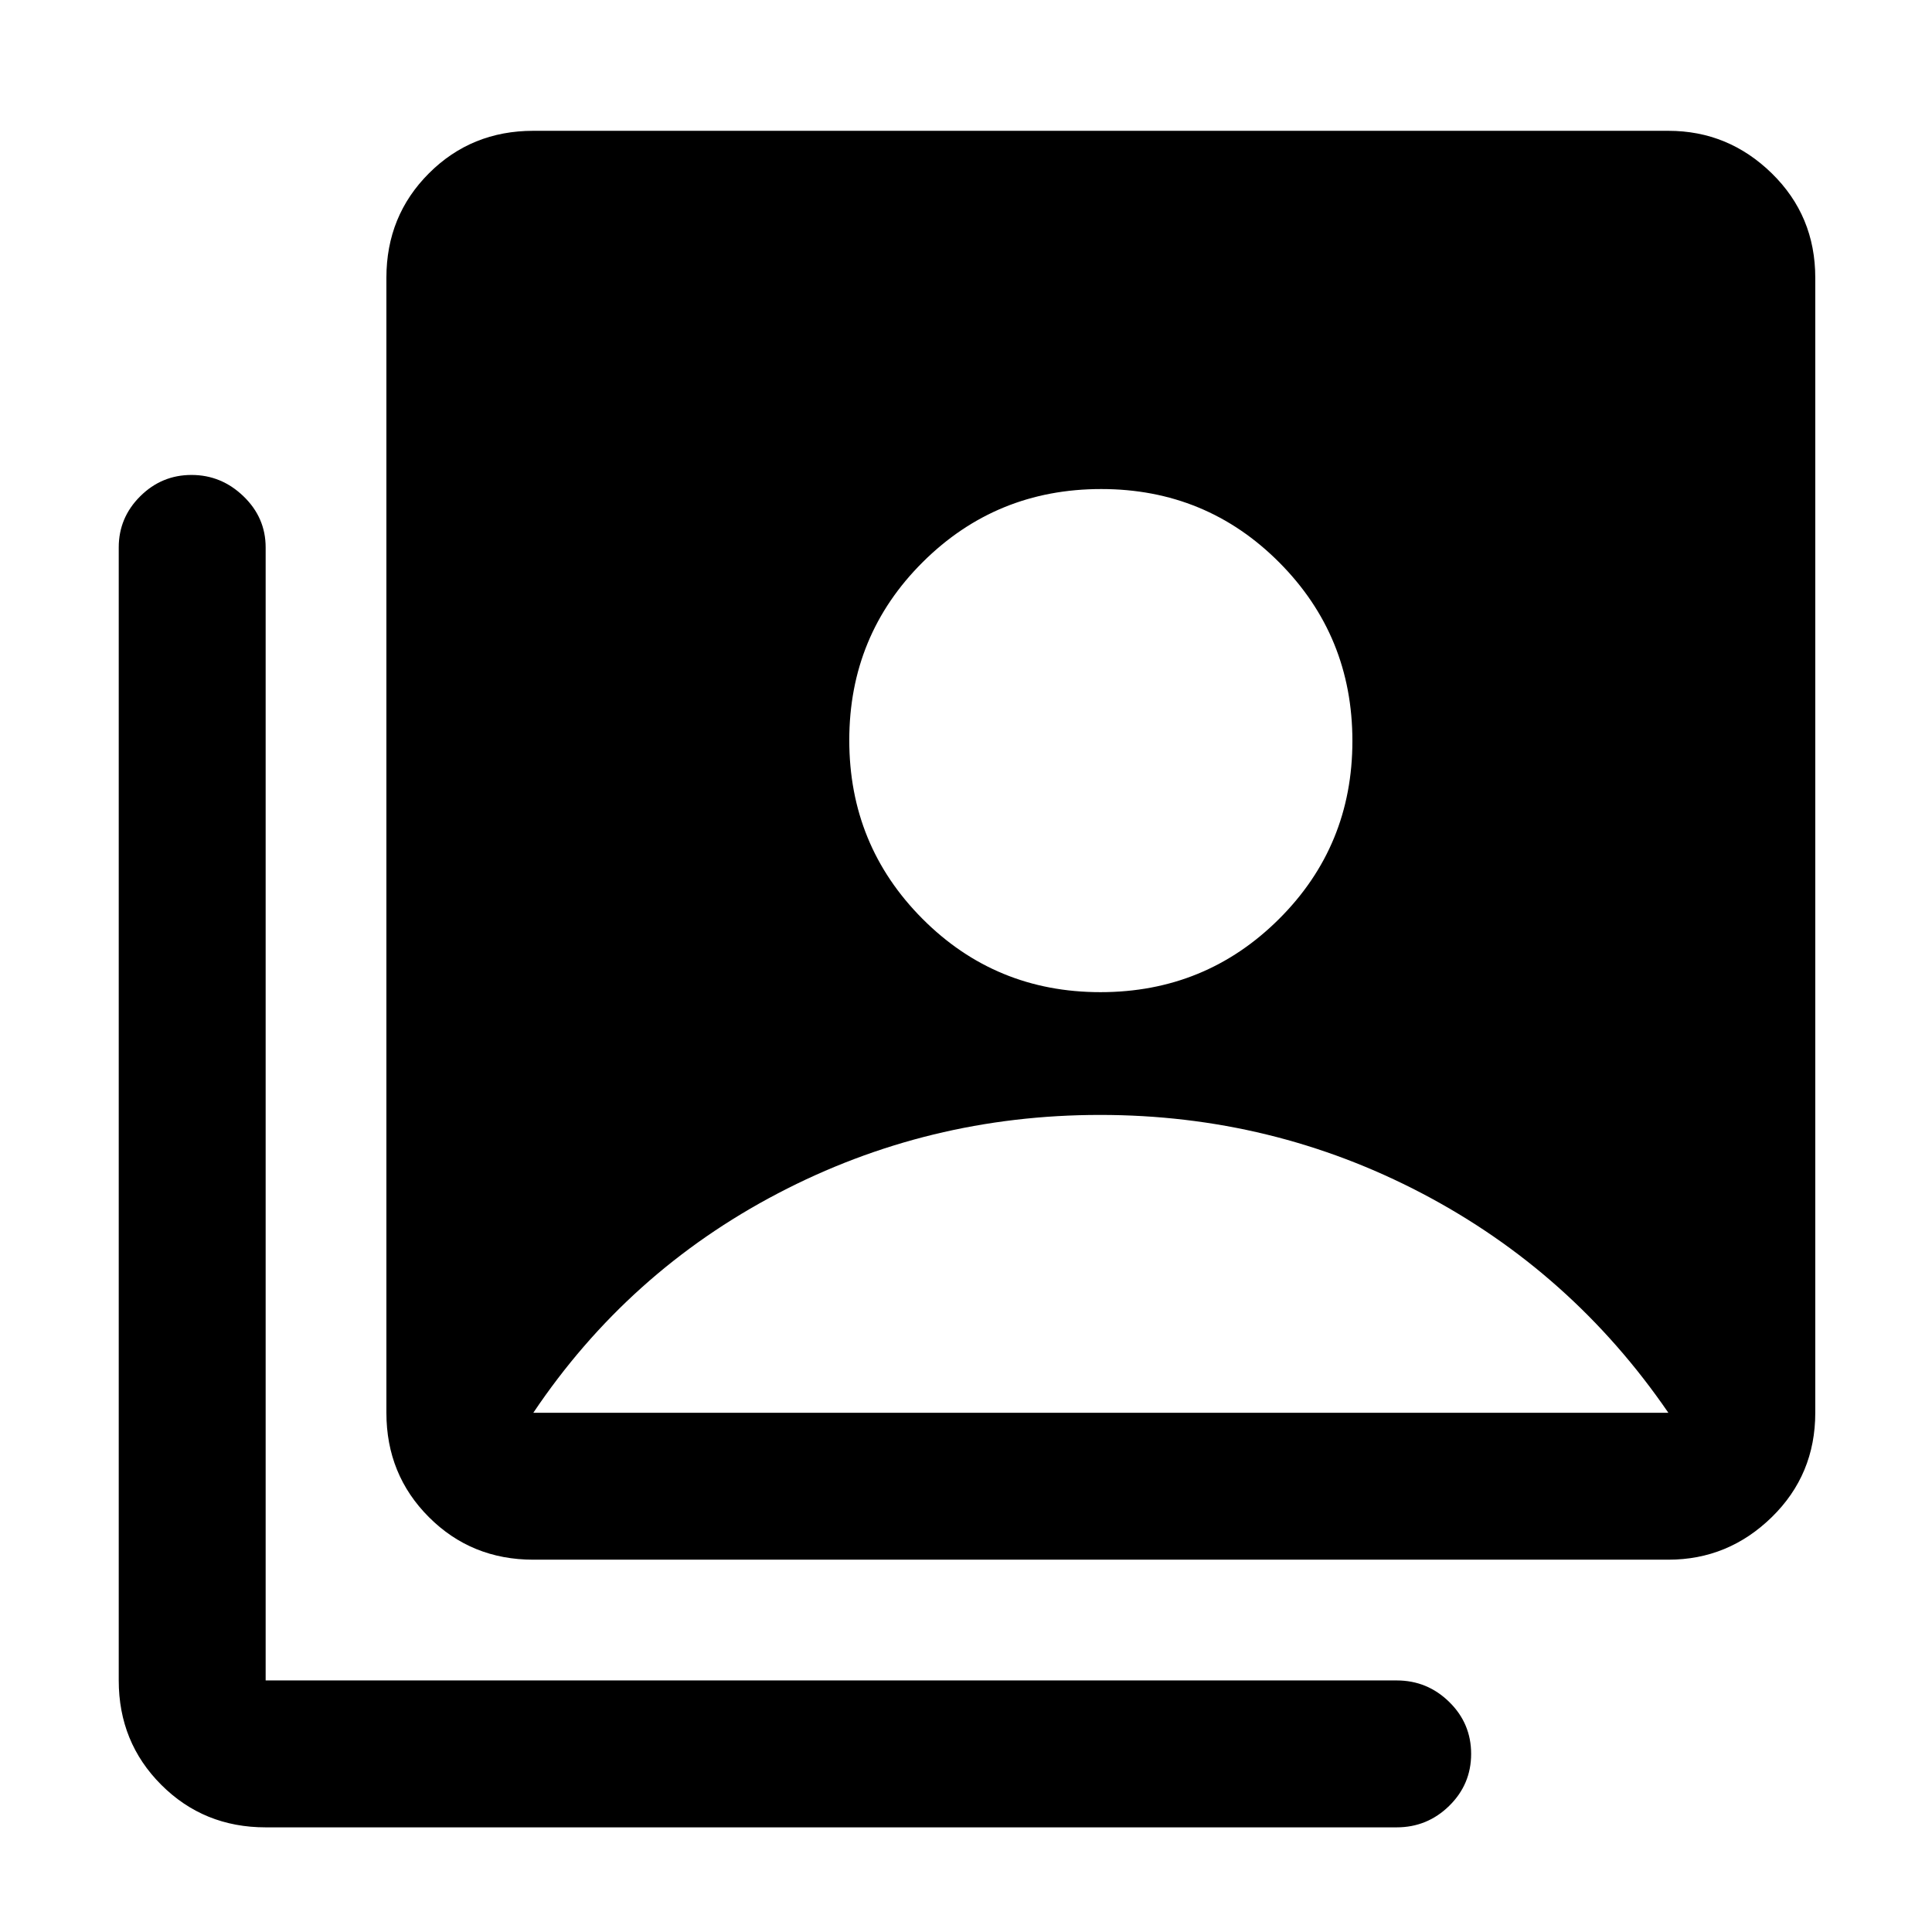 <svg xmlns="http://www.w3.org/2000/svg" height="48" viewBox="0 -960 960 960" width="48"><path d="M546.82-467q52.18 0 88.68-36.32 36.5-36.33 36.5-88.5 0-52.18-36.32-88.68-36.33-36.5-88.5-36.5-52.18 0-88.68 36.32-36.5 36.33-36.5 88.5 0 52.18 36.32 88.68 36.33 36.5 88.5 36.5ZM265-185q-30.75 0-51.87-21.13Q192-227.25 192-258v-564q0-30.75 21.13-51.88Q234.25-895 265-895h564q29.75 0 51.38 21.12Q902-852.75 902-822v564q0 30.75-21.62 51.87Q858.75-185 829-185H265ZM132-52q-30.75 0-51.87-21.13Q59-94.25 59-125v-563q0-14.78 10.66-25.39Q80.32-724 95.16-724T121-713.39q11 10.61 11 25.39v563h562q15.2 0 26.1 10.68Q731-103.65 731-88.51q0 15.14-10.9 25.83Q709.2-52 694-52H132Zm133-206h564q-48-70-122.38-109-74.37-39-160-39-85.62 0-160.12 39T265-258Z"/></svg>